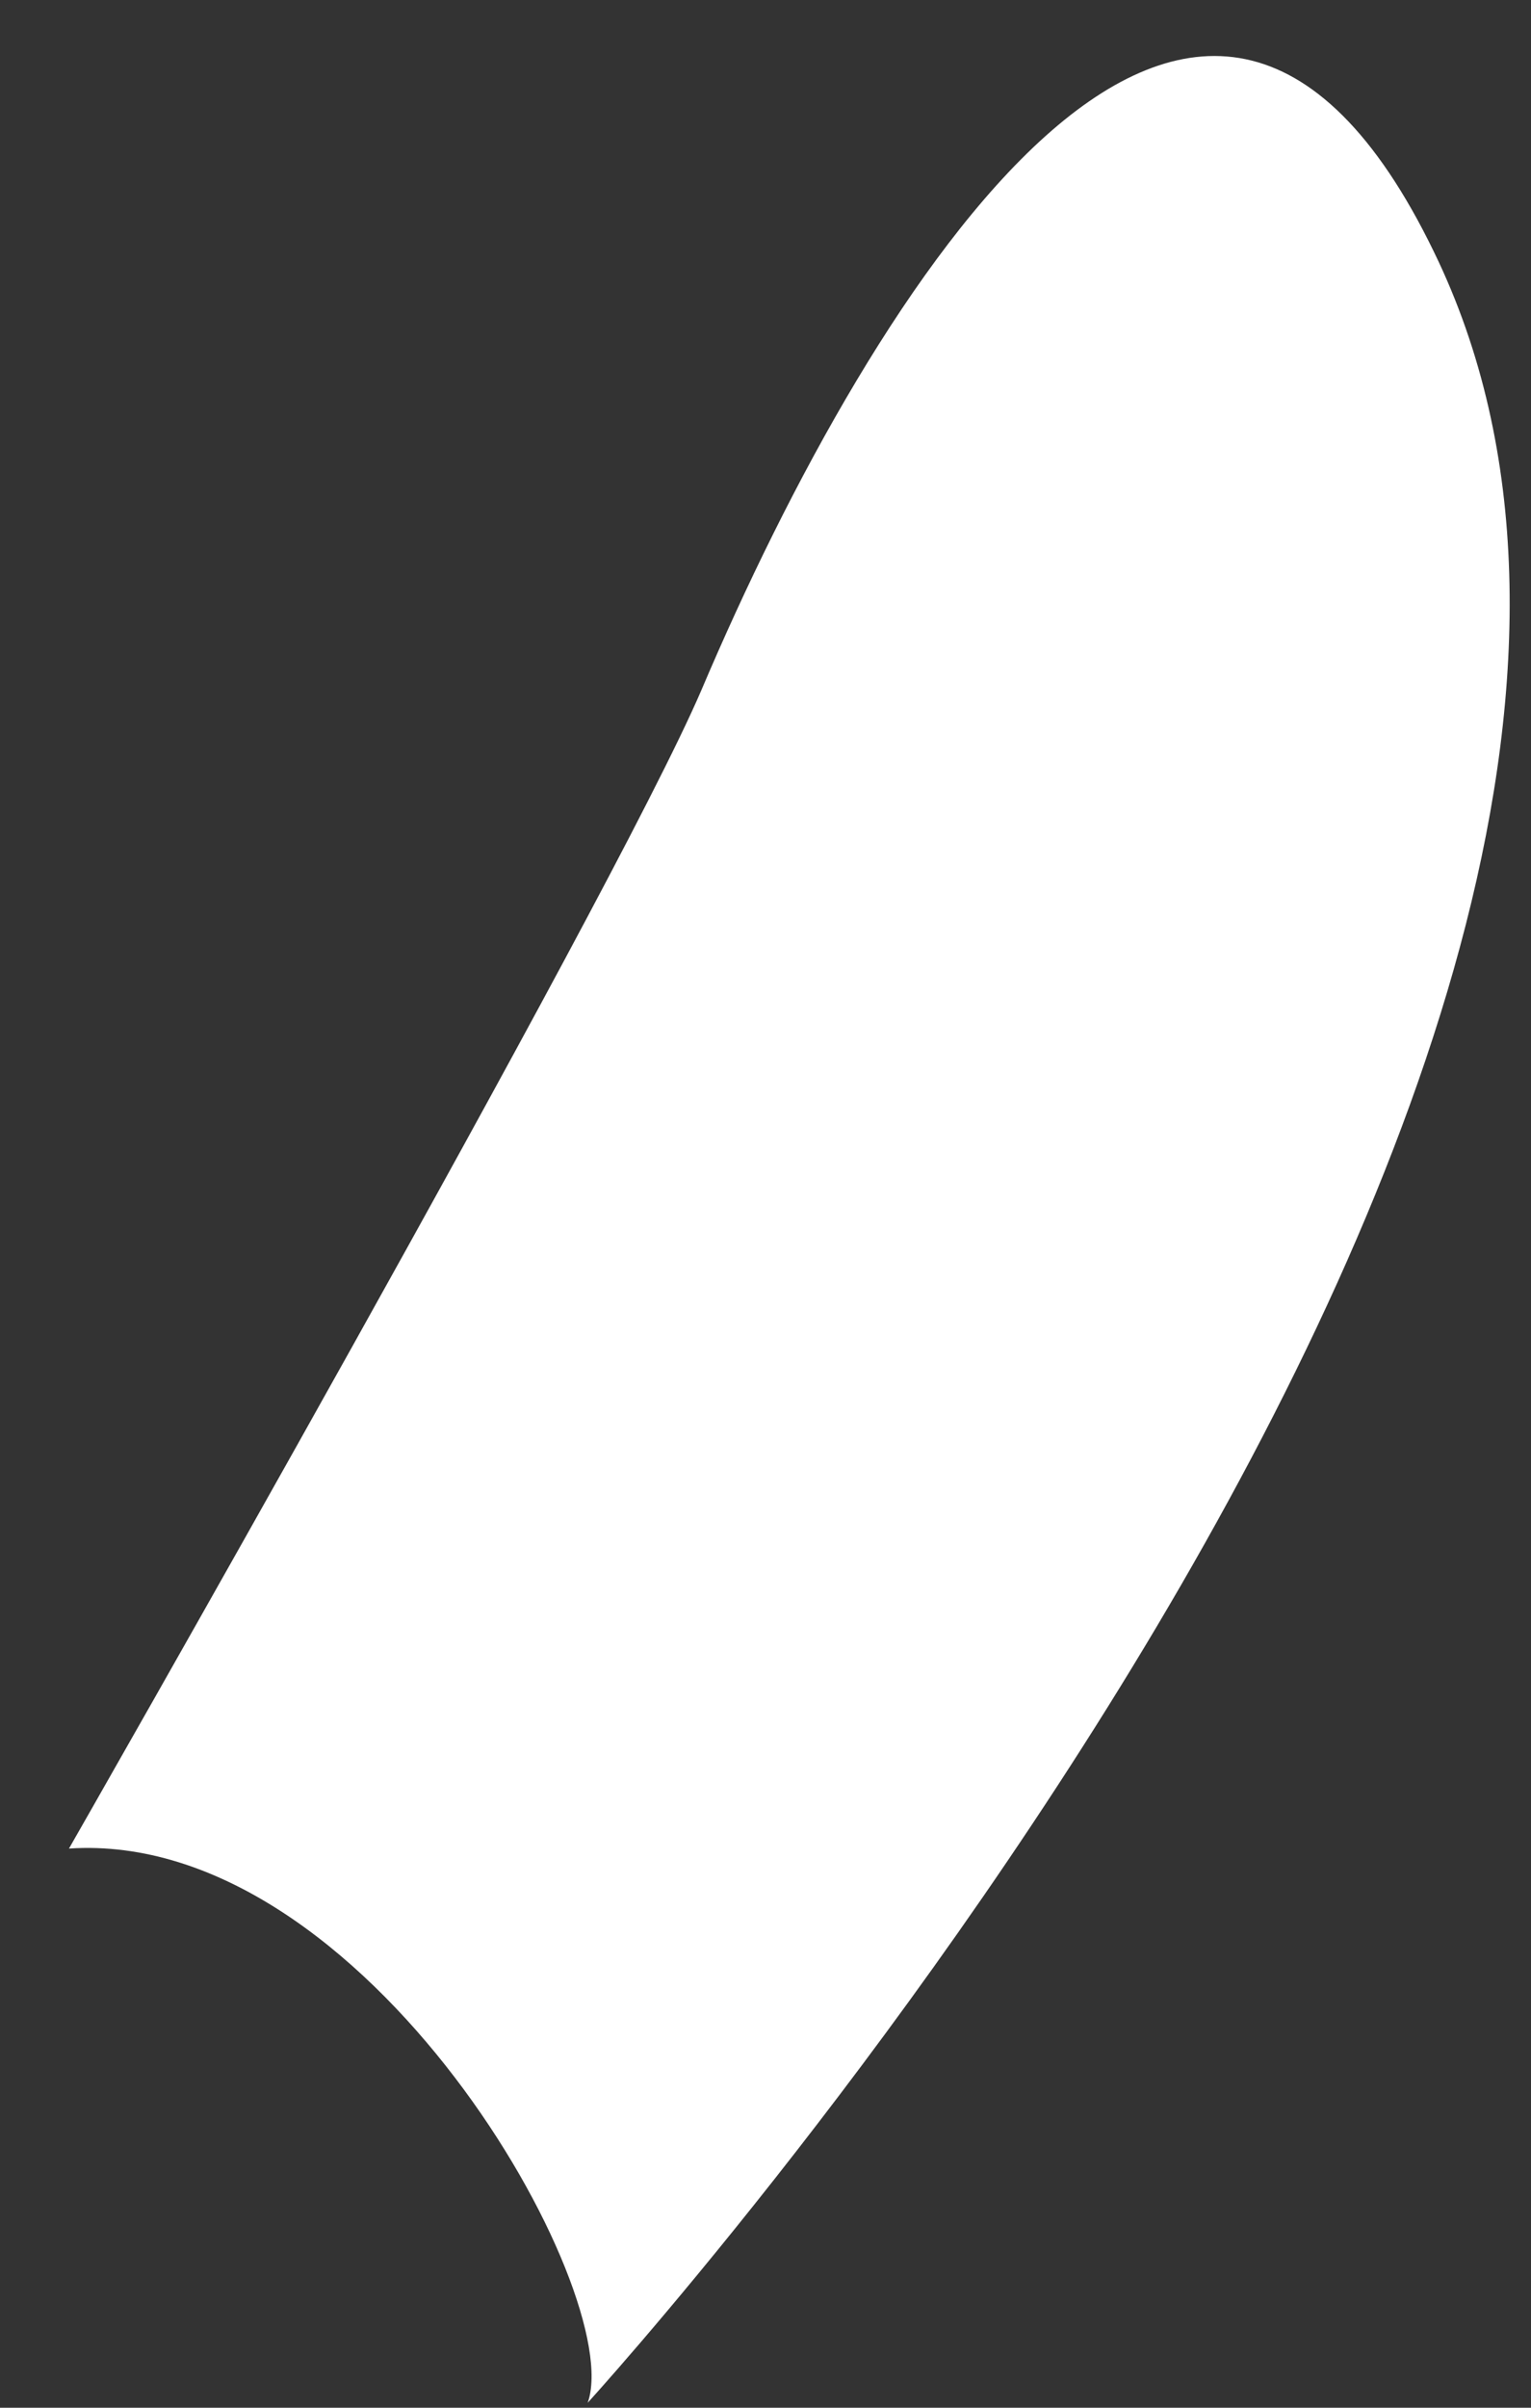 ﻿<?xml version="1.0" encoding="utf-8"?>
<svg version="1.1" xmlns:xlink="http://www.w3.org/1999/xlink" width="21px" height="33px" xmlns="http://www.w3.org/2000/svg">
  <rect width="100%" height="100%" fill="#333333" stroke="none"/>
  <g transform="matrix(1 0 0 1 -290 -124 )">
    <path d="M 9.618 9.465  C 8.373 12.359  0.946 25.336  0.946 25.336  C 5.037 25.064  8.595 31.44  8.061 32.932  C 8.061 32.932  25.004 14.393  19.668 3.451  C 16.466 -3.15  12.019 3.813  9.618 9.465  Z " fill-rule="nonzero" fill="#ffffff" stroke="none" transform="matrix(1 0 0 1 290 124 )" />
  </g>
</svg>